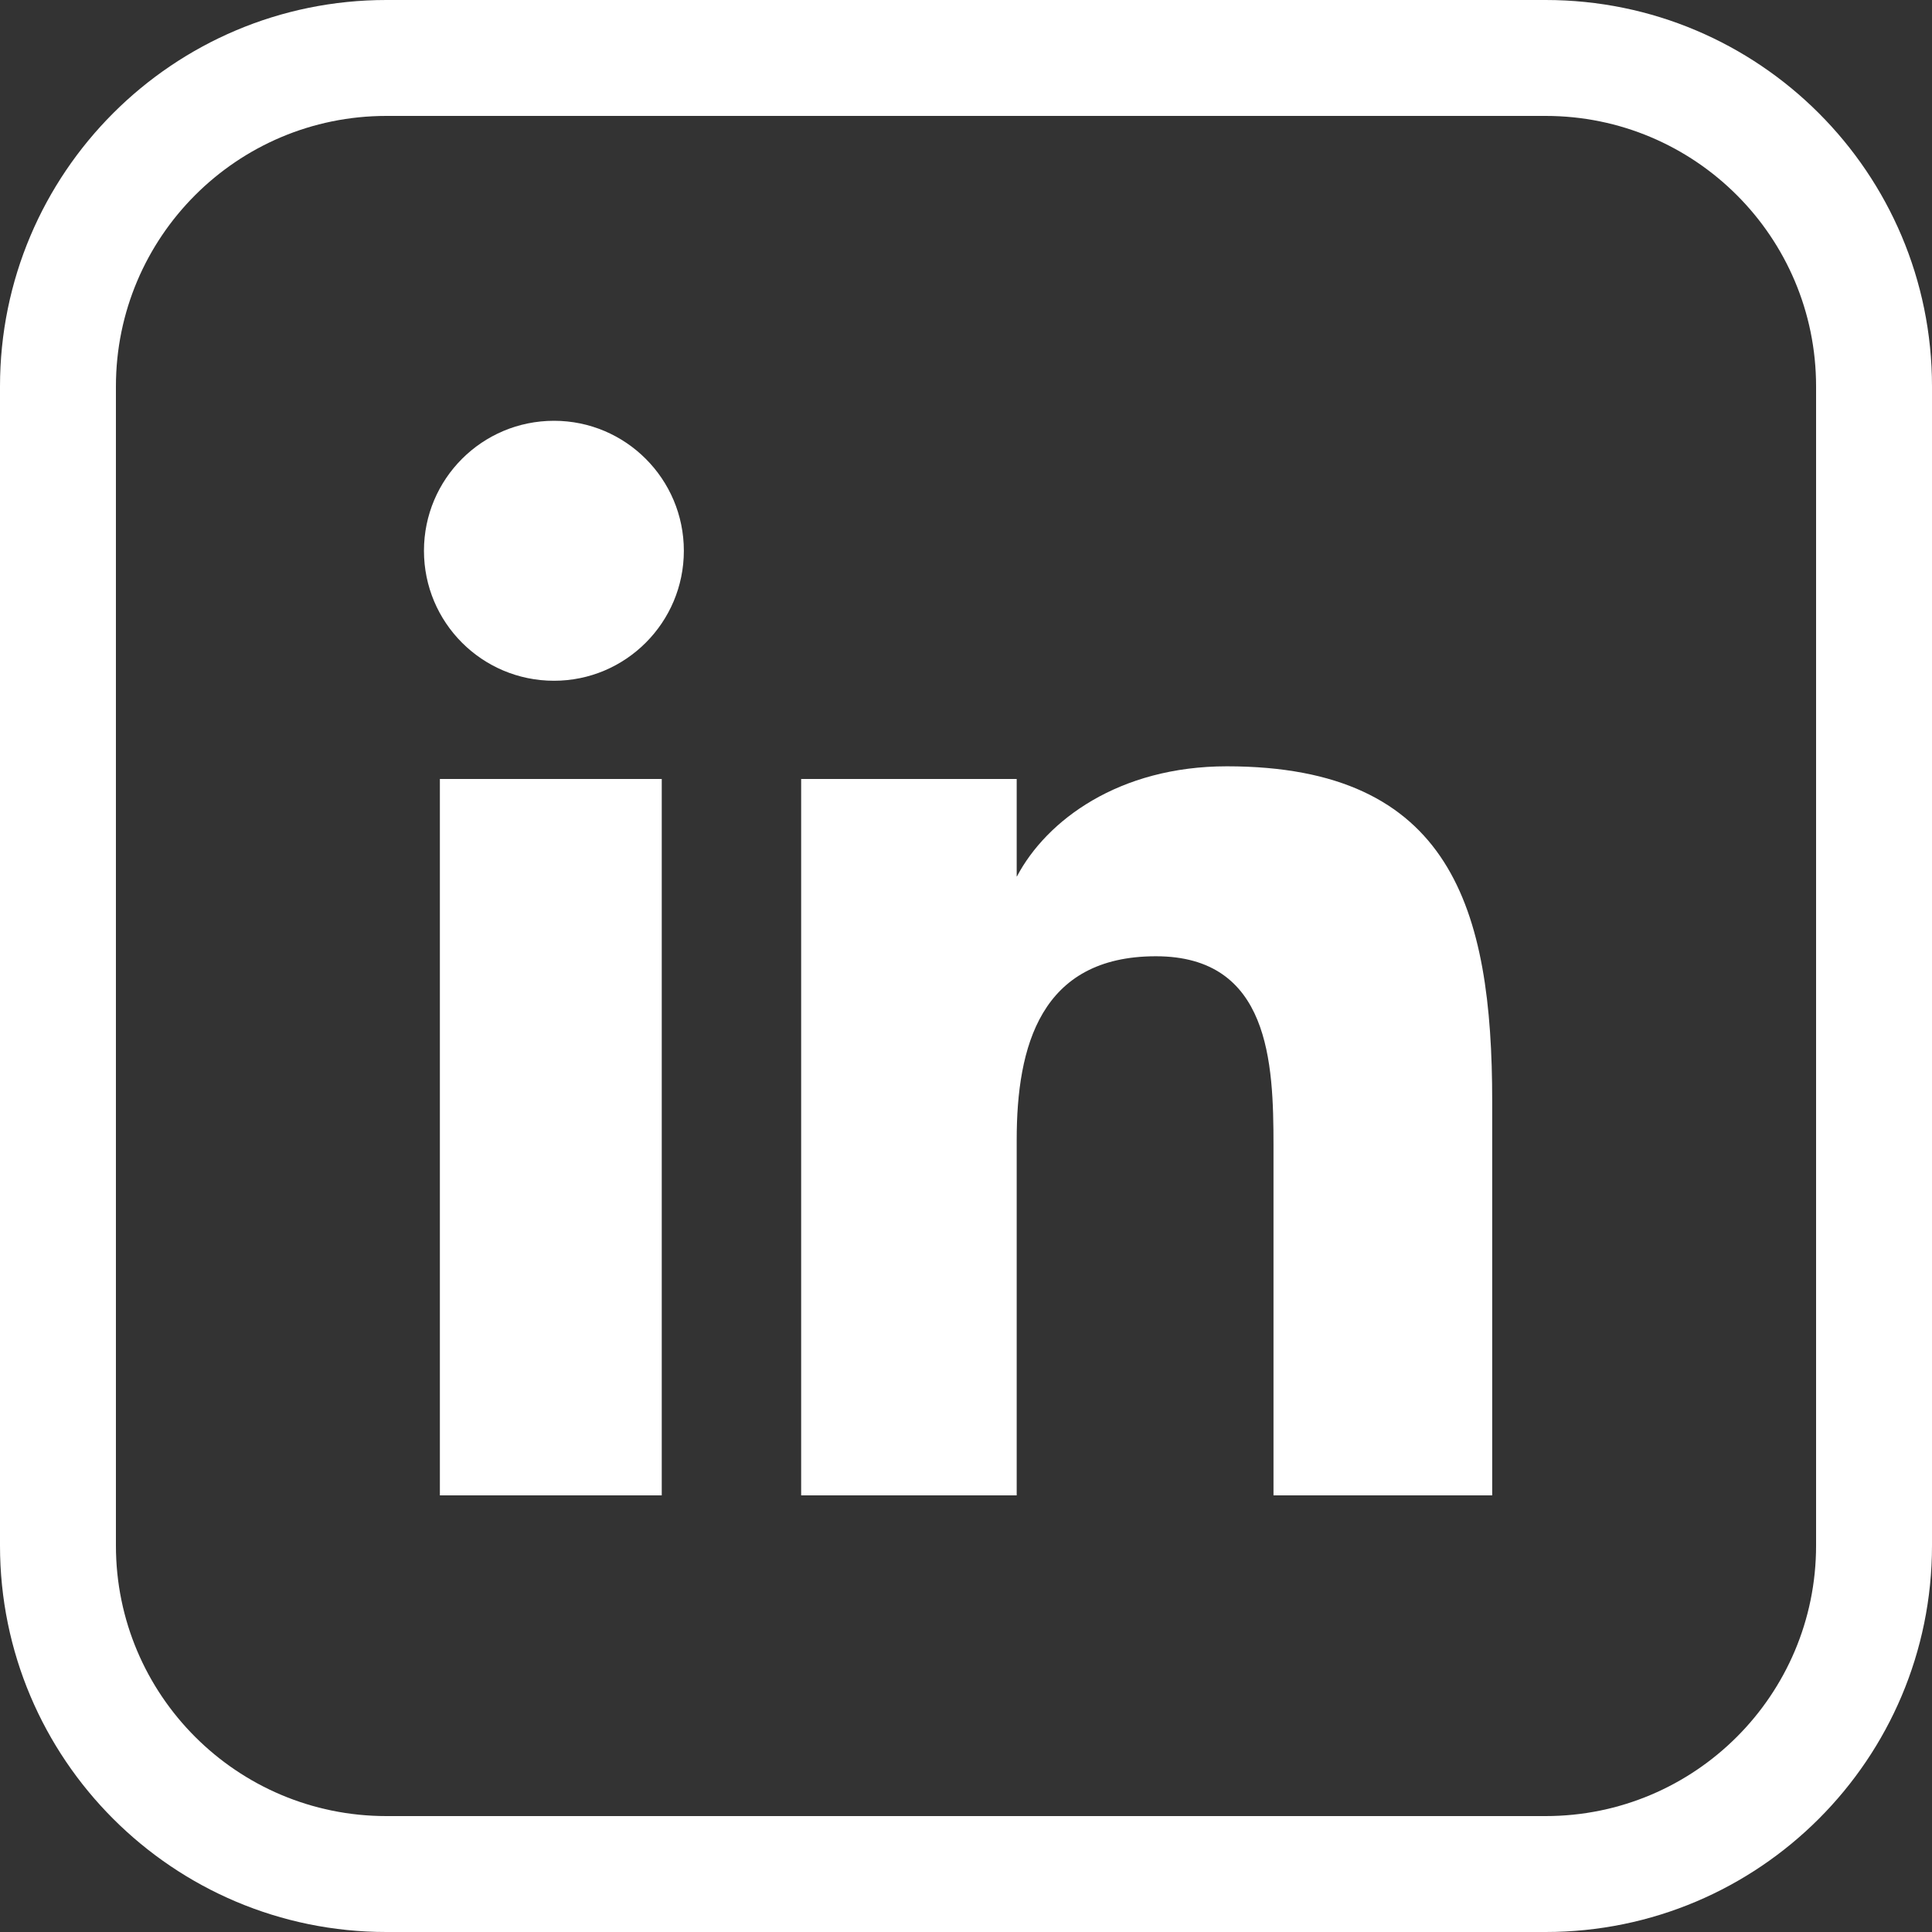 <svg width="25" height="25" viewBox="0 0 25 25" fill="none" xmlns="http://www.w3.org/2000/svg">
<rect x="0" y="0" width="25" height="25" fill="#333333" stroke="none"/>
<path fill-rule="evenodd" clip-rule="evenodd" d="M20 1.5H5C3.067 1.5 1.5 3.067 1.5 5V20C1.5 21.933 3.067 23.5 5 23.5H20C21.933 23.5 23.5 21.933 23.5 20V5C23.5 3.067 21.933 1.5 20 1.5ZM5 0C2.239 0 0 2.239 0 5V20C0 22.761 2.239 25 5 25H20C22.761 25 25 22.761 25 20V5C25 2.239 22.761 0 20 0H5Z" fill="white"/>
<path fill-rule="evenodd" clip-rule="evenodd" d="M5.692 19.35H8.563V10.08H5.692V19.35ZM7.169 5.445C8.096 5.445 8.849 6.199 8.849 7.127C8.849 8.055 8.096 8.809 7.169 8.809C6.237 8.809 5.486 8.055 5.486 7.127C5.486 6.199 6.237 5.445 7.169 5.445ZM15.876 9.916C18.783 9.916 19.309 11.762 19.309 14.25V19.35H16.479V14.824C16.479 13.753 16.431 12.374 14.957 12.374C13.463 12.374 13.156 13.542 13.156 14.747V19.35H10.367V10.08H13.156V11.341H13.159C13.542 10.615 14.479 9.916 15.876 9.916Z" fill="white"/>
</svg>
